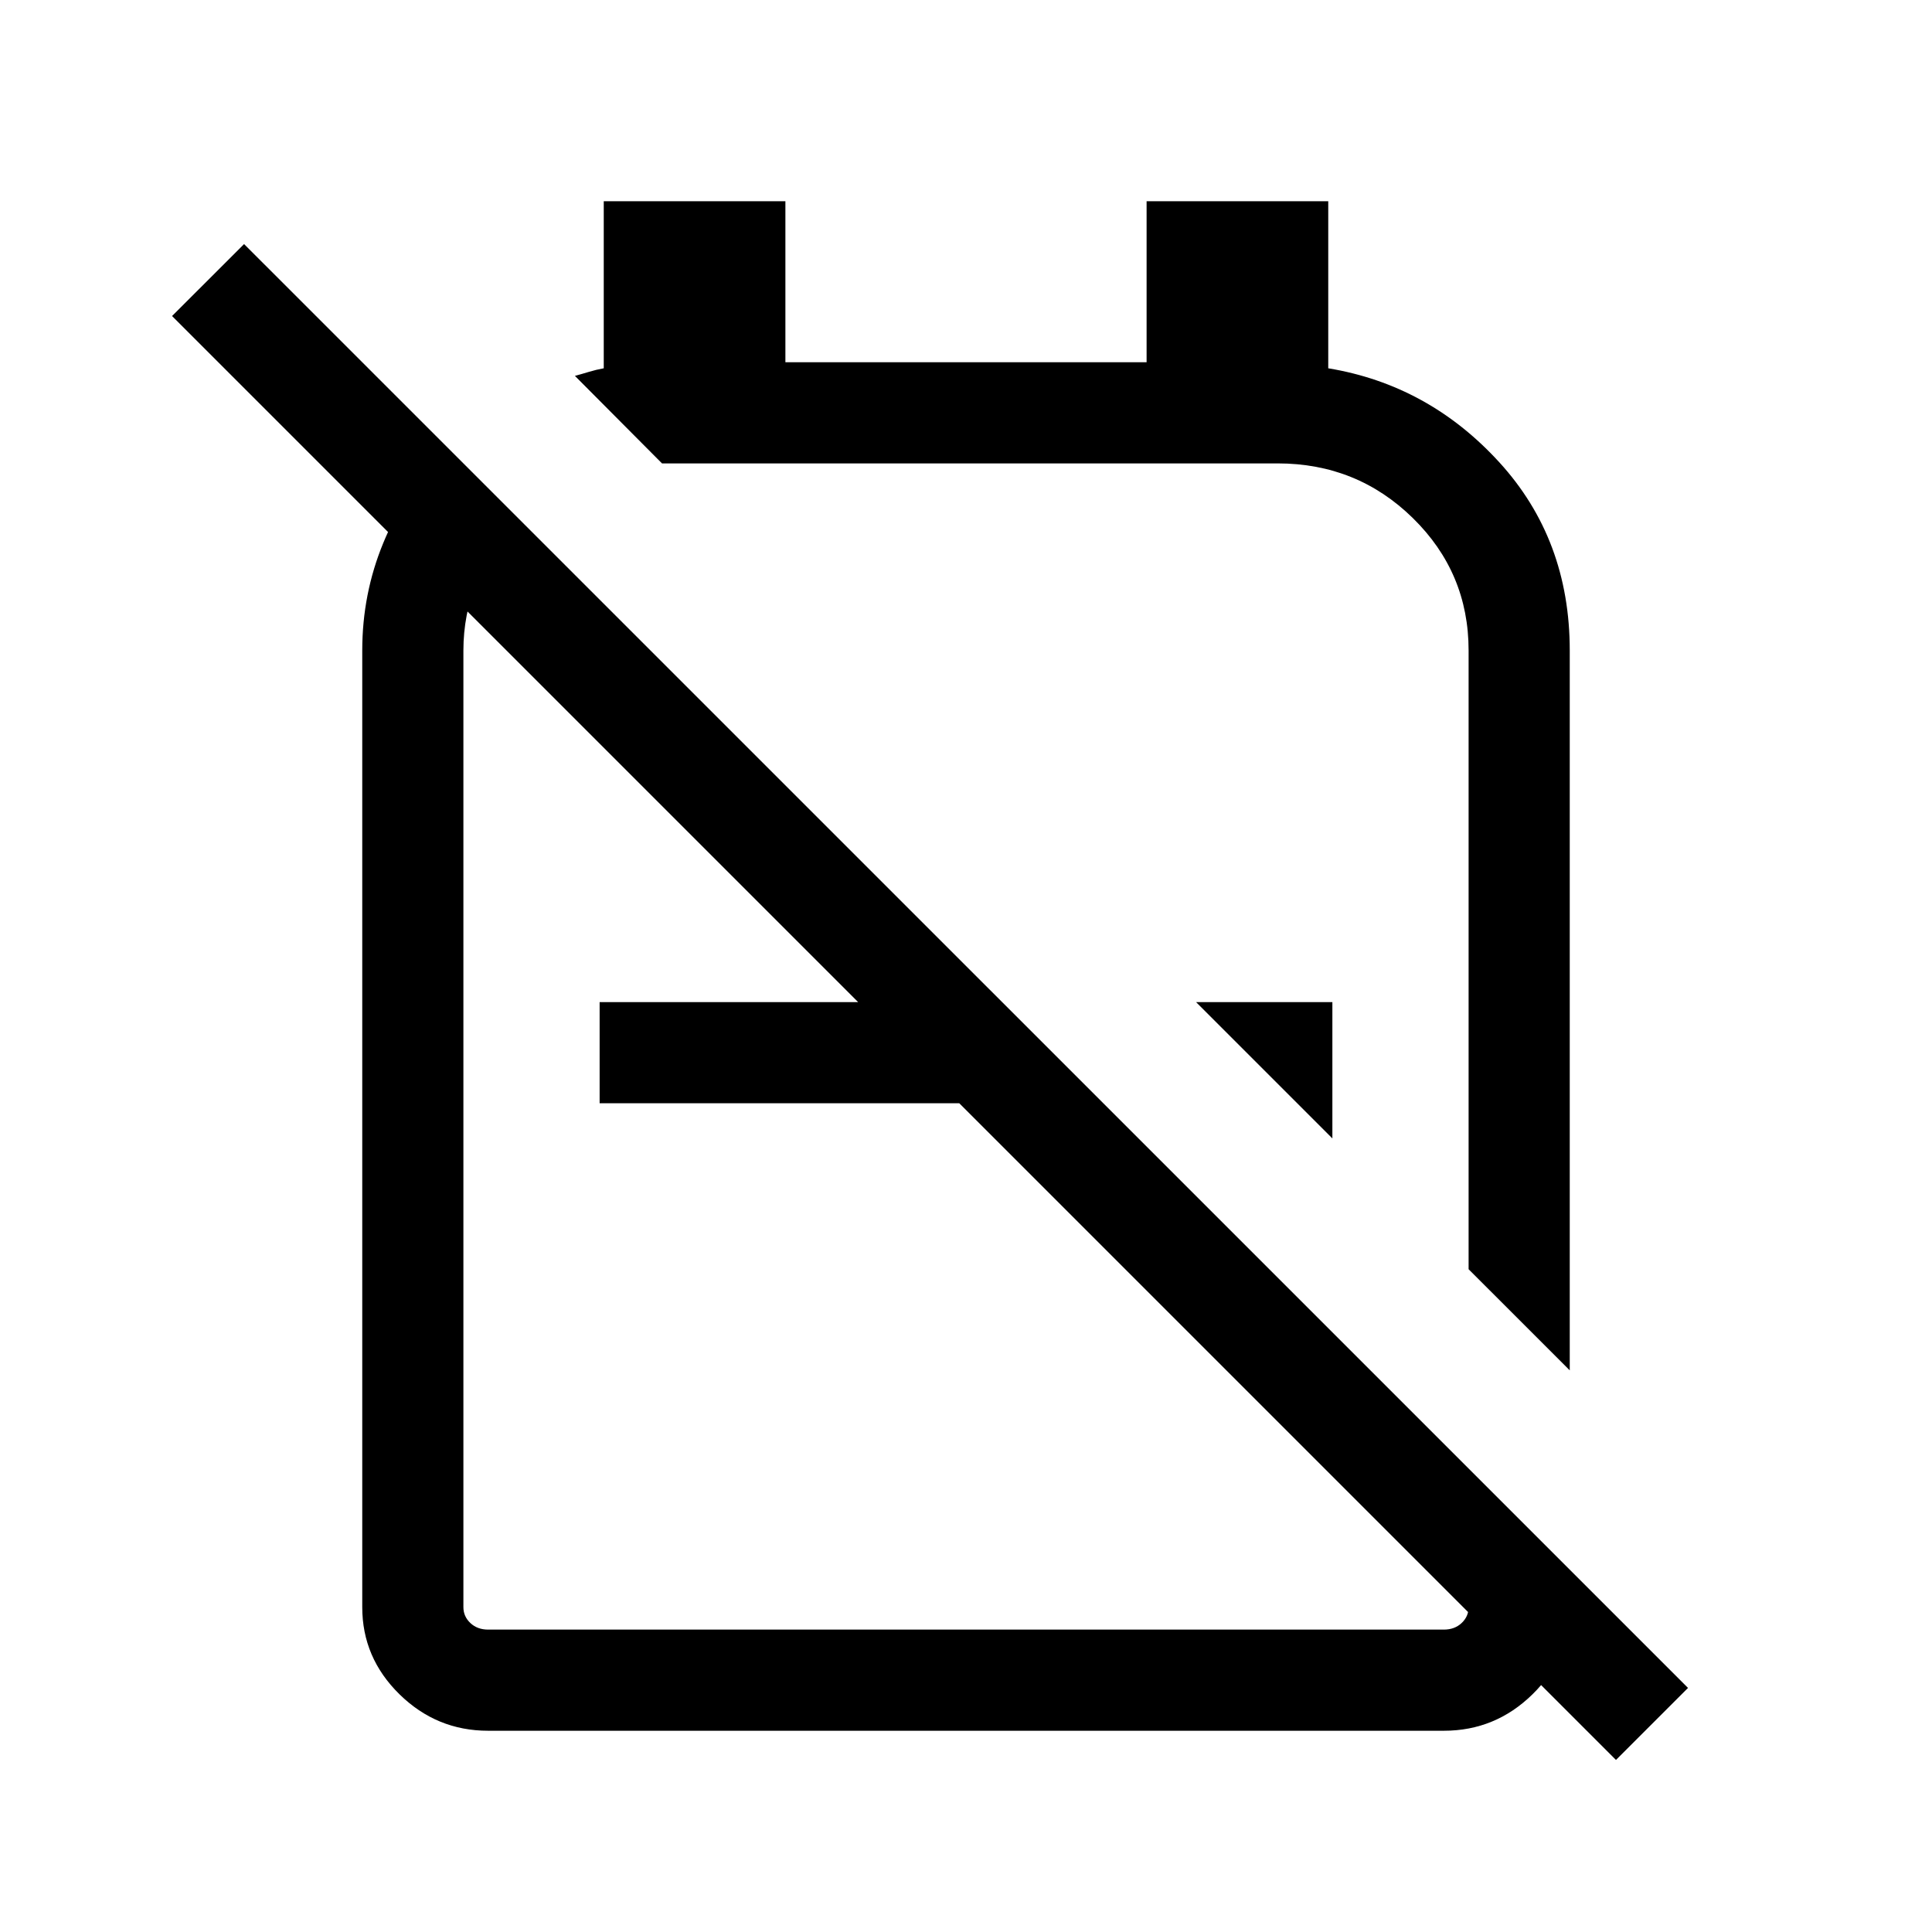 <svg xmlns="http://www.w3.org/2000/svg" height="40" viewBox="0 -960 960 960" width="40"><path d="m780-279.08-50.26-50.25v-307.46q0-38.64-27.72-65.8-27.72-27.15-67.15-27.15H328.95l-43.28-43.49q3.07-.82 6.83-1.96 3.76-1.14 7.5-1.81v-83h90.26v80h179.48v-80H660v83q49.79 8.23 84.9 46.6 35.1 38.37 35.1 93.61v357.71ZM662.05-394.33l-67.72-67.72h67.72v67.72ZM479.1-462.05v50.25H297.95v-50.25H479.1Zm51.93-61.39Zm-57.65 108.21ZM219.36-734.49l35.38 35.39q-11.42 11.42-17.95 28.01-6.53 16.58-6.53 34.3v475.38q0 4.61 3.46 7.88 3.46 3.27 8.84 3.27h474.88q5.38 0 8.84-3.27t3.46-7.88v-68.64L780-180v18.59q0 25.13-18.48 43.27Q743.04-100 717.44-100H242.56q-25.6 0-44.08-18.14Q180-136.28 180-161.41v-475.38q0-28.11 10.44-53.4 10.43-25.3 28.92-44.3Zm583.61 649L85.49-802.97l35.79-35.75 717.49 717.44-35.8 35.79Z"/></svg>